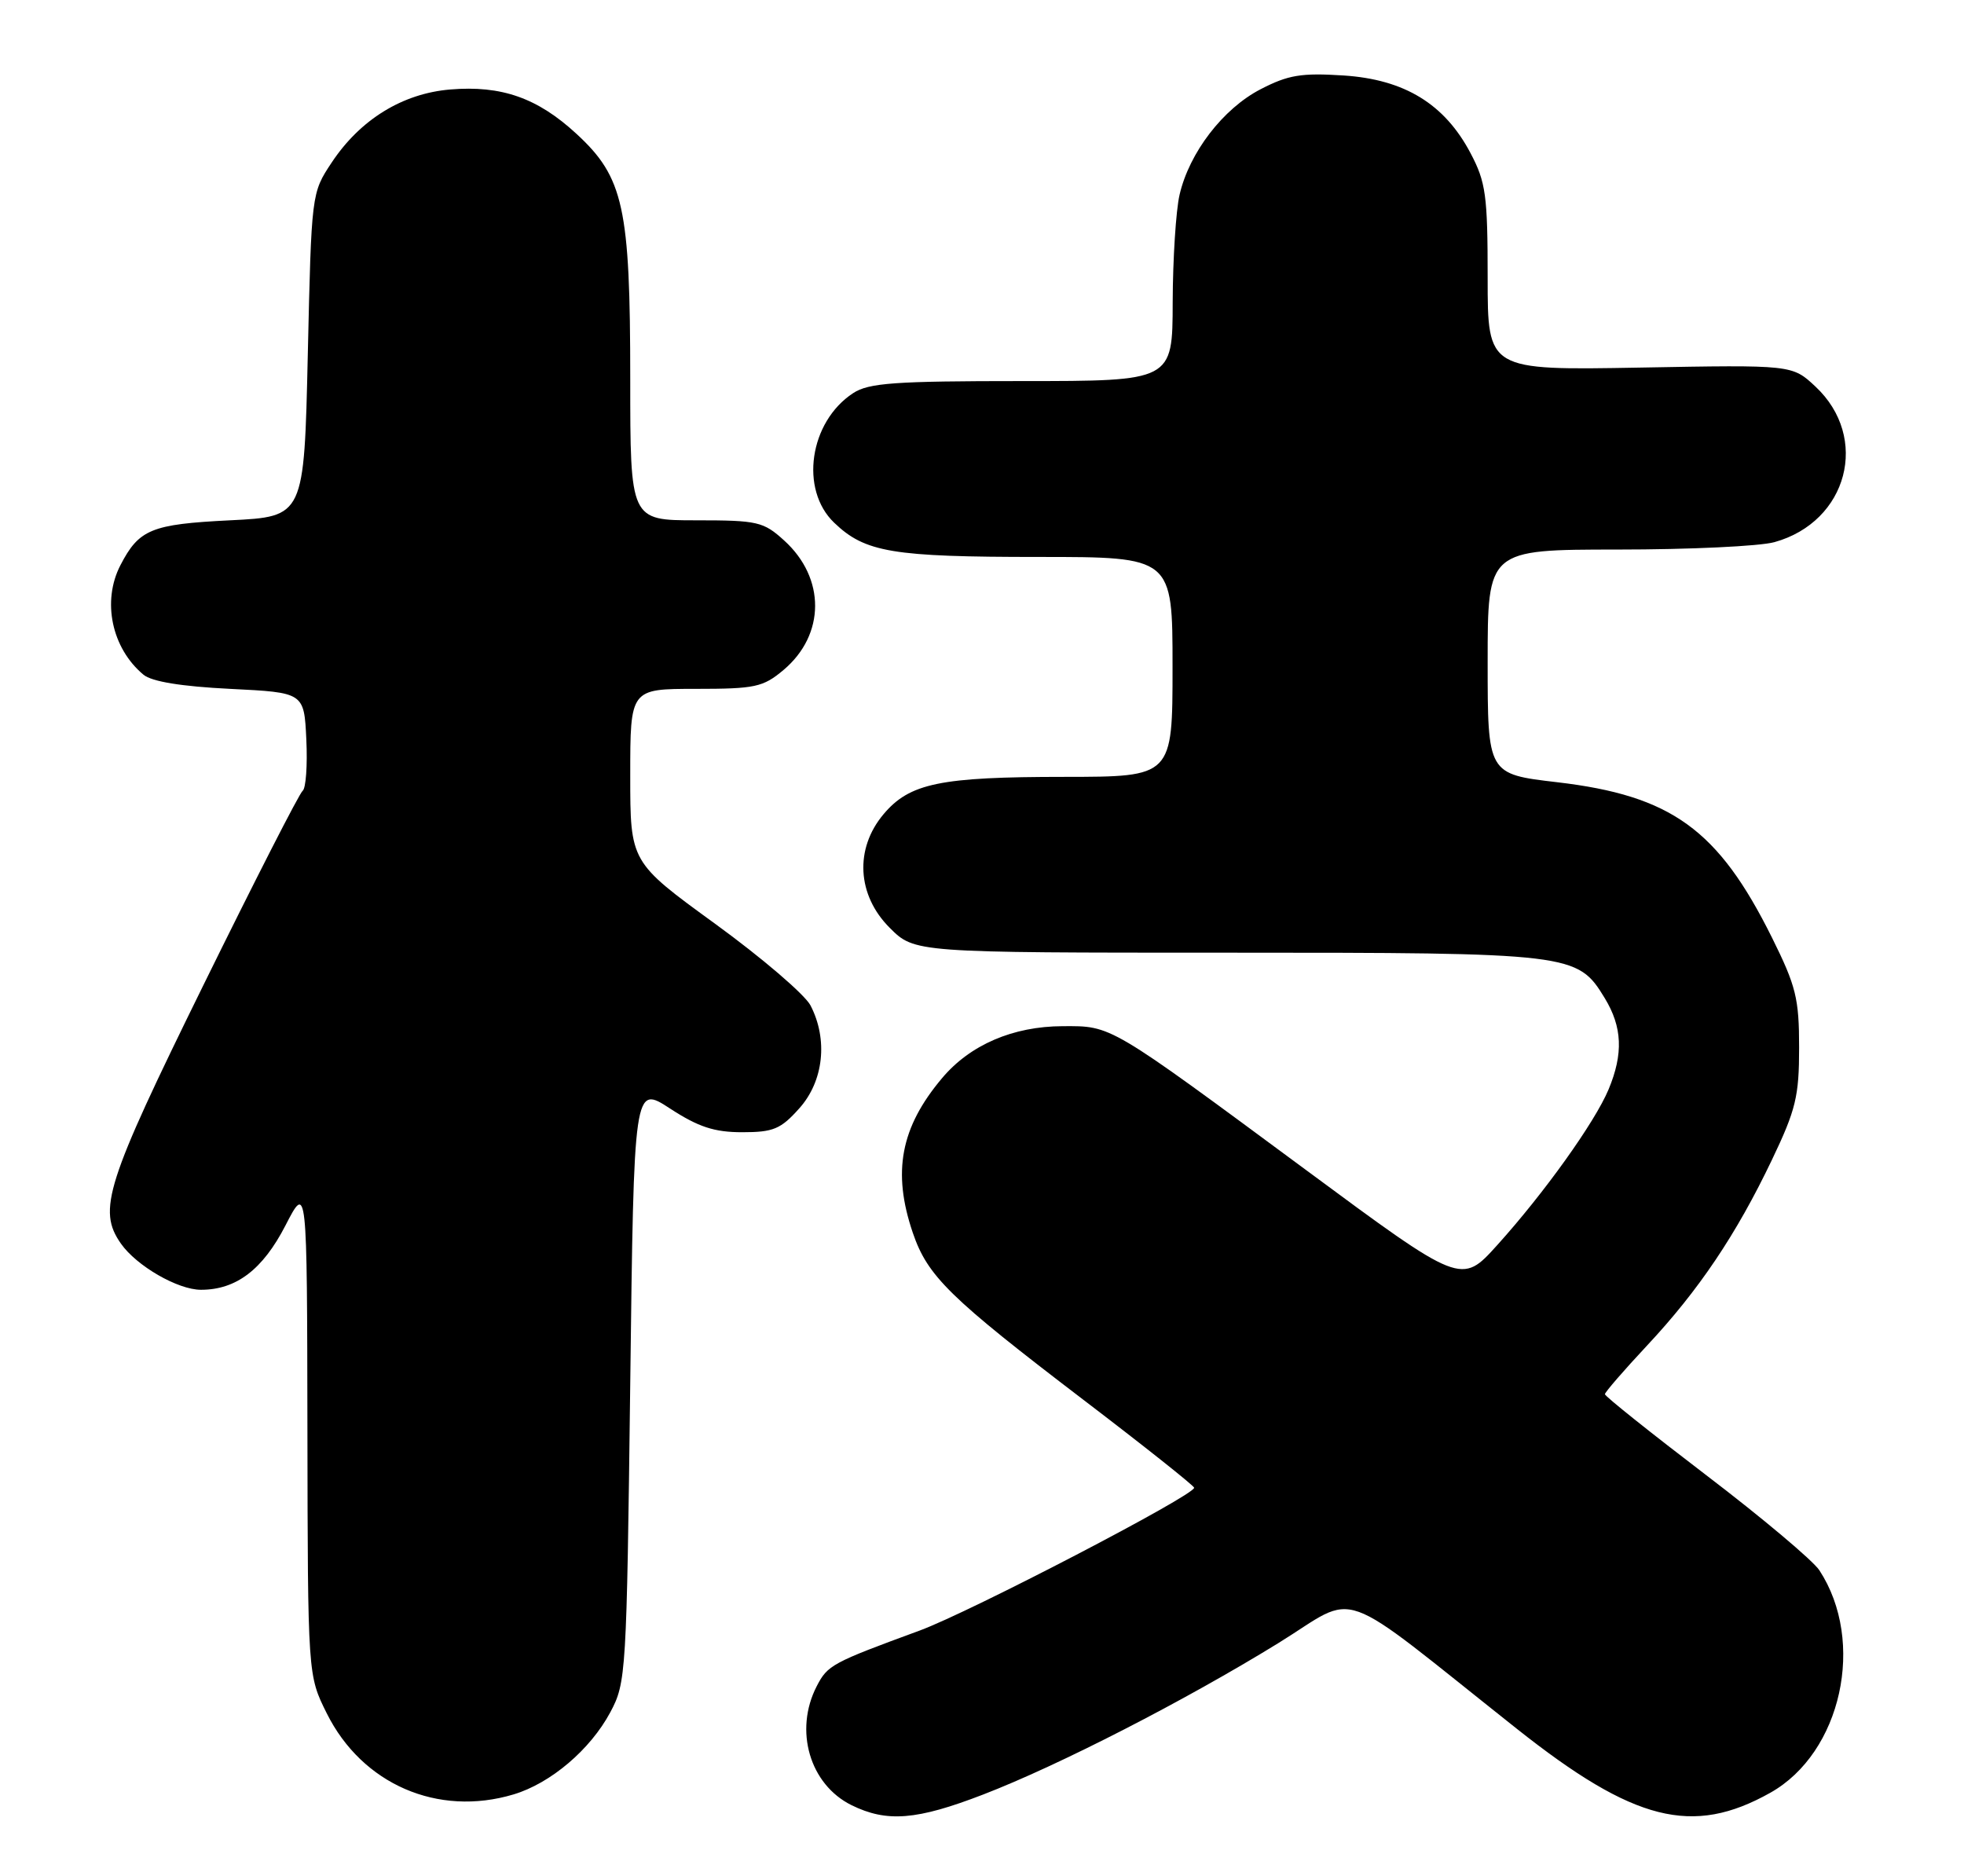 <?xml version="1.0" encoding="UTF-8" standalone="no"?>
<!DOCTYPE svg PUBLIC "-//W3C//DTD SVG 1.1//EN" "http://www.w3.org/Graphics/SVG/1.1/DTD/svg11.dtd" >
<svg xmlns="http://www.w3.org/2000/svg" xmlns:xlink="http://www.w3.org/1999/xlink" version="1.1" viewBox="0 0 268 256">
 <g >
 <path fill="currentColor"
d=" M 134.15 244.88 C 144.46 240.91 161.71 232.05 174.41 224.23 C 185.65 217.30 181.74 215.89 207.00 235.92 C 222.96 248.57 230.96 250.59 241.56 244.64 C 251.29 239.19 254.63 224.00 248.26 214.27 C 247.39 212.95 240.45 207.11 232.84 201.31 C 225.23 195.50 219.00 190.53 219.00 190.25 C 219.00 189.98 221.59 186.99 224.75 183.61 C 231.81 176.06 236.93 168.45 241.79 158.27 C 245.06 151.43 245.50 149.60 245.50 142.95 C 245.50 136.25 245.08 134.56 241.80 127.95 C 234.46 113.18 228.08 108.57 212.48 106.74 C 203.00 105.63 203.00 105.63 203.00 90.32 C 203.00 75.00 203.00 75.00 220.75 74.99 C 230.51 74.99 240.13 74.54 242.13 73.98 C 252.15 71.20 255.18 59.71 247.72 52.74 C 244.55 49.78 244.55 49.78 223.78 50.16 C 203.00 50.53 203.00 50.53 203.00 37.92 C 203.00 26.65 202.75 24.85 200.67 20.91 C 197.13 14.19 191.66 10.84 183.34 10.30 C 177.59 9.93 175.79 10.22 172.01 12.18 C 166.89 14.83 162.29 20.82 160.96 26.57 C 160.46 28.73 160.04 35.34 160.02 41.25 C 160.00 52.00 160.00 52.00 139.46 52.00 C 122.07 52.00 118.54 52.25 116.41 53.65 C 110.45 57.56 109.09 66.80 113.83 71.33 C 118.05 75.38 121.76 76.00 141.74 76.00 C 160.00 76.00 160.00 76.00 160.00 91.00 C 160.00 106.00 160.00 106.00 145.25 106.01 C 128.28 106.01 124.13 106.87 120.56 111.11 C 116.60 115.82 116.94 122.14 121.40 126.60 C 124.80 130.00 124.80 130.00 167.43 130.00 C 214.57 130.00 215.25 130.08 218.97 136.19 C 221.38 140.14 221.53 143.79 219.50 148.66 C 217.62 153.15 210.71 162.81 204.30 169.91 C 199.41 175.33 199.41 175.33 178.18 159.63 C 151.19 139.68 151.73 140.00 145.00 140.03 C 138.24 140.05 132.38 142.57 128.56 147.11 C 122.89 153.83 121.73 159.93 124.56 168.23 C 126.58 174.15 129.55 177.06 147.82 191.00 C 156.11 197.32 162.92 202.73 162.95 203.01 C 163.05 204.01 132.40 219.96 125.50 222.50 C 113.51 226.90 112.94 227.21 111.45 230.09 C 108.33 236.13 110.49 243.51 116.20 246.33 C 121.02 248.70 125.08 248.38 134.15 244.88 Z  M 70.08 244.86 C 75.15 243.34 80.55 238.75 83.28 233.65 C 85.44 229.61 85.51 228.45 86.00 188.78 C 86.50 148.05 86.50 148.05 91.45 151.28 C 95.31 153.79 97.48 154.50 101.28 154.50 C 105.53 154.50 106.54 154.08 109.08 151.23 C 112.39 147.53 113.01 141.85 110.60 137.20 C 109.83 135.72 103.98 130.71 97.60 126.07 C 86.00 117.64 86.00 117.64 86.00 105.82 C 86.00 94.00 86.00 94.00 94.92 94.00 C 103.06 94.00 104.12 93.77 106.92 91.42 C 112.63 86.61 112.67 78.88 107.00 73.75 C 104.17 71.18 103.38 71.00 94.98 71.00 C 86.00 71.00 86.00 71.00 86.00 51.68 C 86.00 28.30 85.10 24.19 78.66 18.26 C 73.35 13.36 68.43 11.63 61.45 12.21 C 54.93 12.75 49.15 16.31 45.26 22.18 C 42.50 26.34 42.50 26.37 42.00 48.42 C 41.50 70.50 41.50 70.50 31.40 71.00 C 20.65 71.53 18.97 72.22 16.43 77.13 C 13.89 82.04 15.24 88.46 19.58 92.07 C 20.71 93.01 24.75 93.67 31.40 94.00 C 41.50 94.50 41.50 94.50 41.80 100.91 C 41.97 104.43 41.74 107.58 41.30 107.91 C 40.86 108.23 34.75 120.20 27.72 134.50 C 14.43 161.52 13.29 165.11 16.50 169.70 C 18.64 172.75 24.27 176.00 27.42 176.00 C 32.23 176.00 35.84 173.26 38.95 167.23 C 41.90 161.50 41.90 161.50 41.95 195.05 C 42.00 228.61 42.00 228.61 44.59 233.80 C 49.41 243.47 59.74 247.96 70.08 244.86 Z "/>
</g>
</svg>